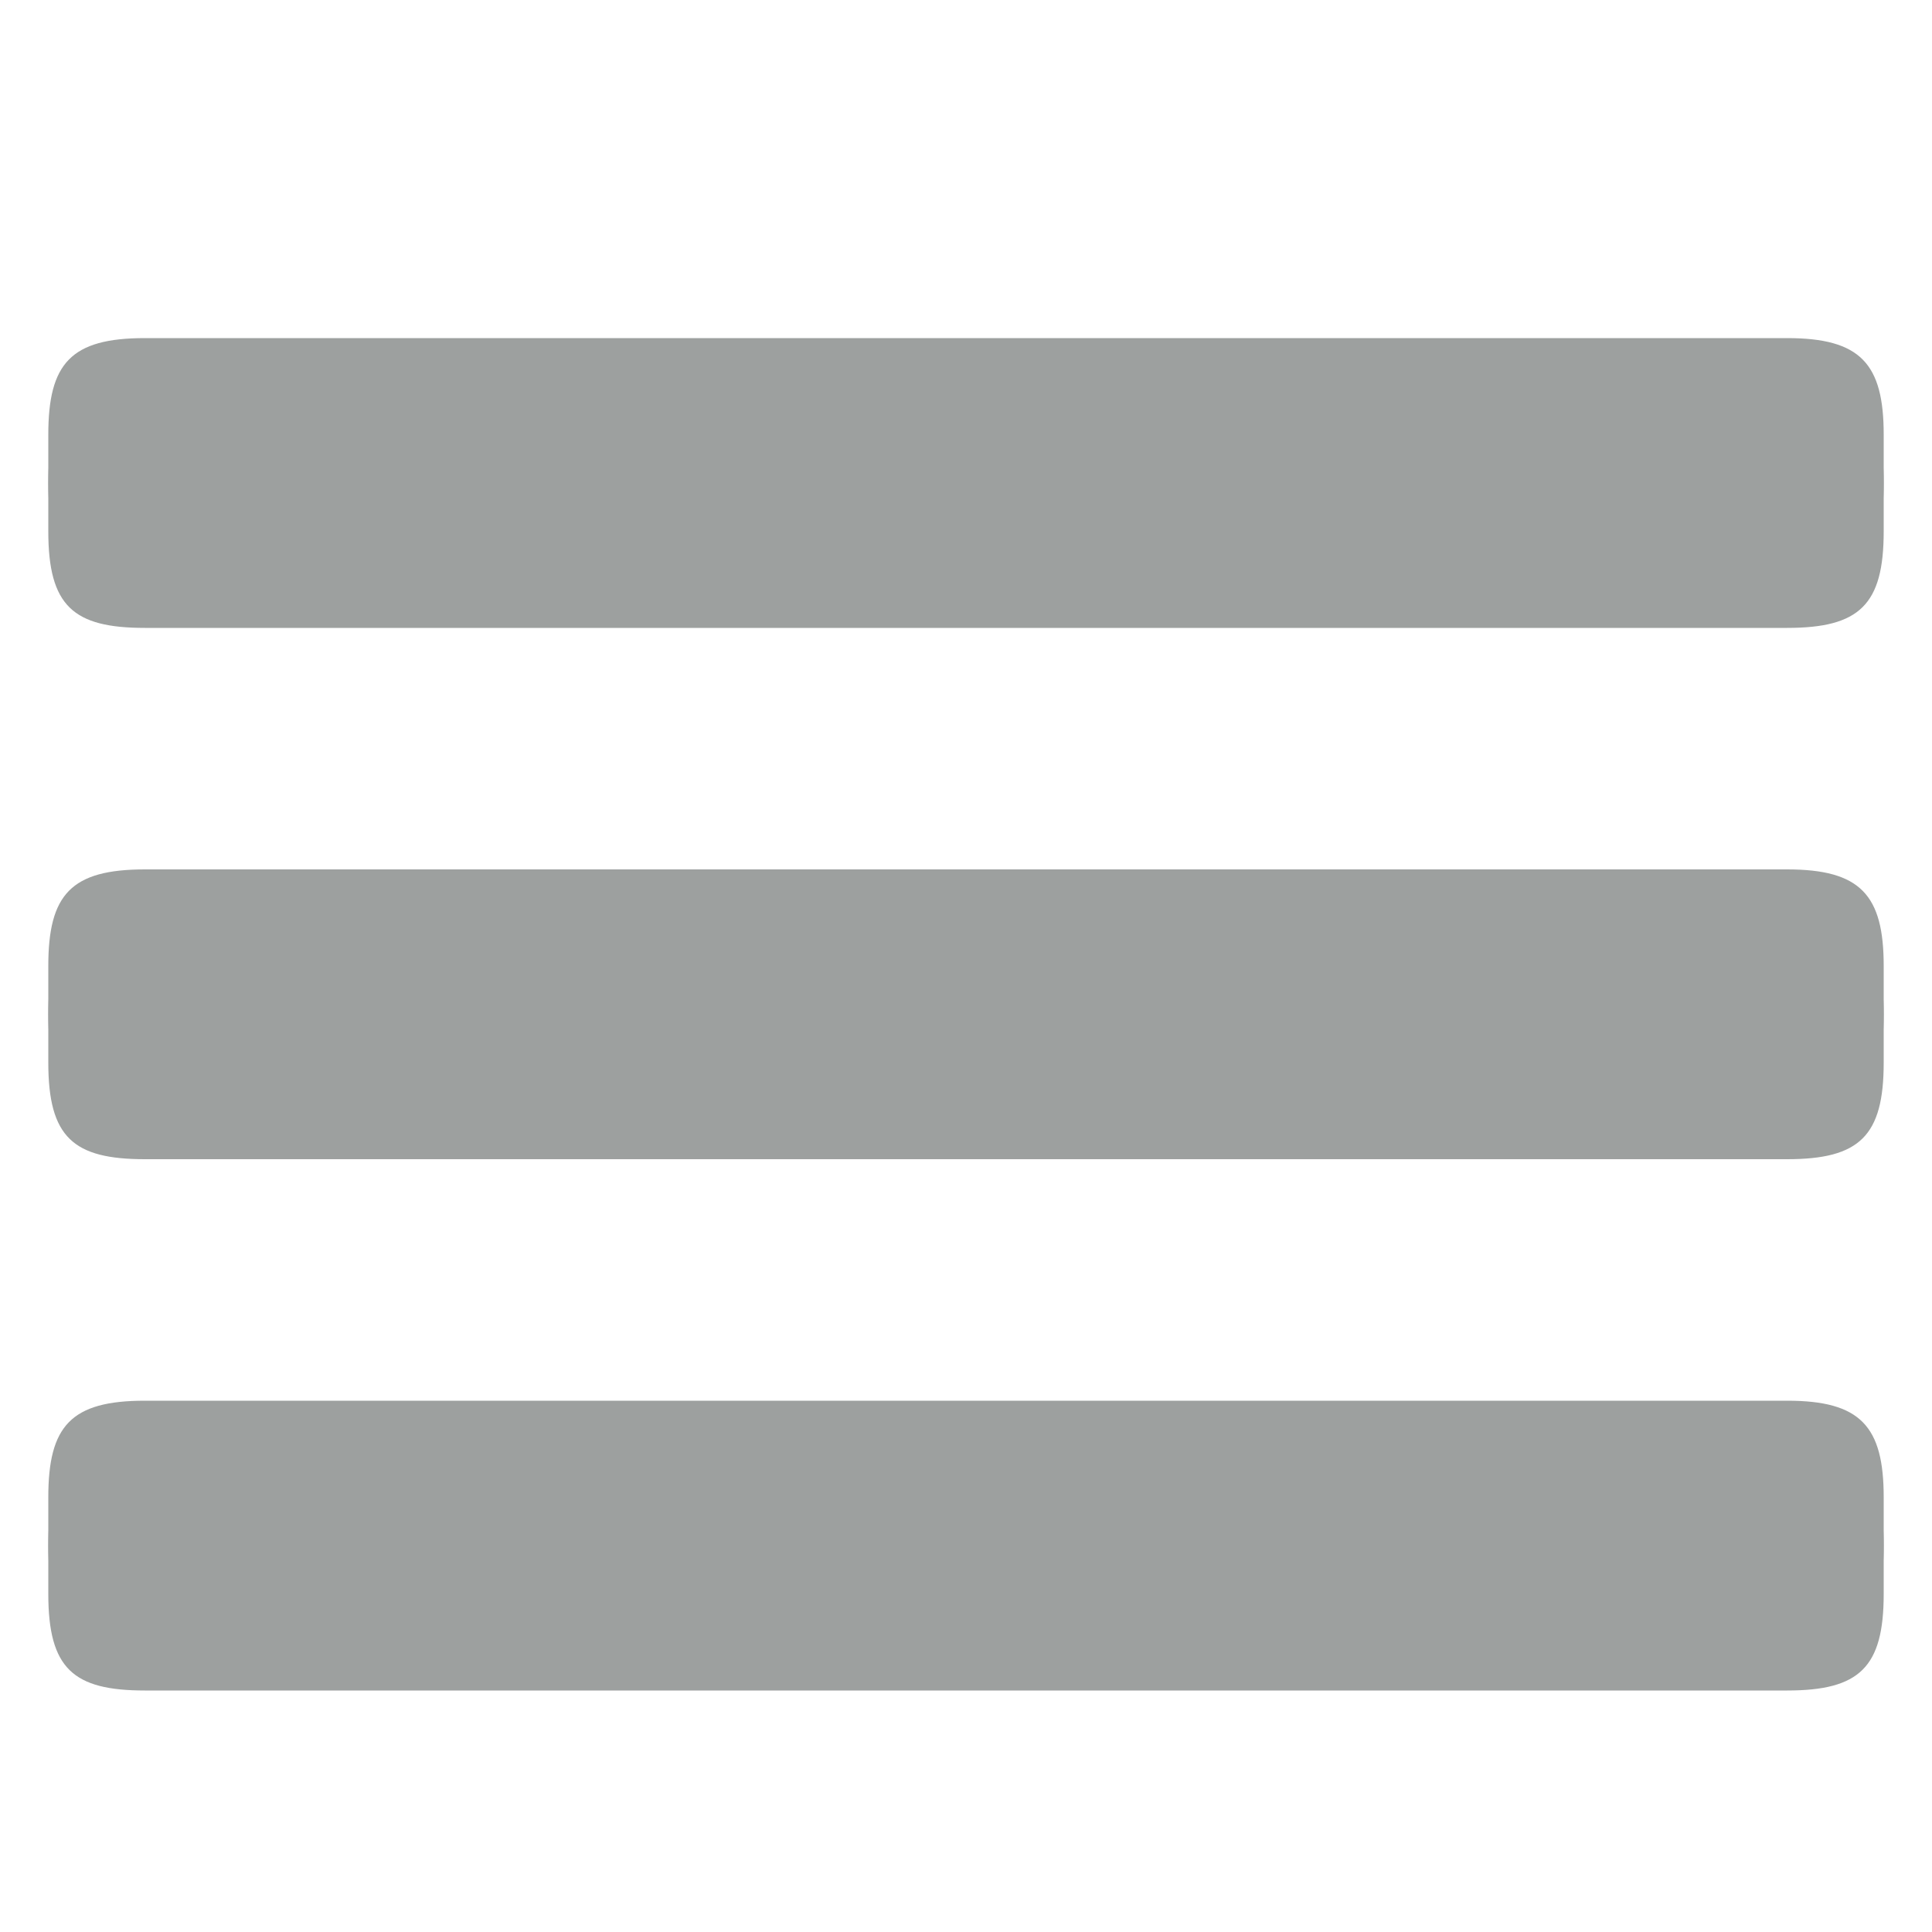 <svg xmlns="http://www.w3.org/2000/svg" xmlns:xlink="http://www.w3.org/1999/xlink" id="Layer_1" width="40" height="40" x="0" y="0" fill="#9DA09F" enable-background="new 0 0 40 40" version="1.1" viewBox="0 0 40 40" xml:space="preserve"><switch><g><g opacity="1"><g opacity="1"><path fill-rule="evenodd" d="M39,11v-1c0-1.47-0.48-2-2-2H3c-1.53,0-2,0.52-2,2v1 c0,1.55,0.52,2,2,2h34C38.5,13,39,12.52,39,11z" clip-rule="evenodd"/></g><g><path fill-rule="evenodd" d="M39,10V9c0-1.47-0.48-2-2-2H3C1.47,7,1,7.52,1,9v1c0,1.55,0.52,2,2,2h34 C38.5,12,39,11.52,39,10z" clip-rule="evenodd"/></g></g><g opacity="1"><g opacity="1"><path fill-rule="evenodd" d="M39,22v-1c0-1.47-0.48-2-2-2H3c-1.53,0-2,0.52-2,2v1 c0,1.55,0.52,2,2,2h34C38.5,24,39,23.52,39,22z" clip-rule="evenodd"/></g><g><path fill-rule="evenodd" d="M39,21v-1c0-1.47-0.48-2-2-2H3c-1.53,0-2,0.52-2,2v1c0,1.55,0.52,2,2,2h34 C38.5,23,39,22.52,39,21z" clip-rule="evenodd"/></g></g><g opacity="1"><g opacity="1"><path fill-rule="evenodd" d="M39,33v-1c0-1.471-0.48-2-2-2H3c-1.53,0-2,0.52-2,2v1 c0,1.55,0.52,2,2,2h34C38.5,35,39,34.52,39,33z" clip-rule="evenodd"/></g><g><path fill-rule="evenodd" d="M39,32v-1c0-1.471-0.48-2-2-2H3c-1.53,0-2,0.52-2,2v1c0,1.55,0.52,2,2,2h34 C38.5,34,39,33.52,39,32z" clip-rule="evenodd"/></g></g></g></switch></svg>